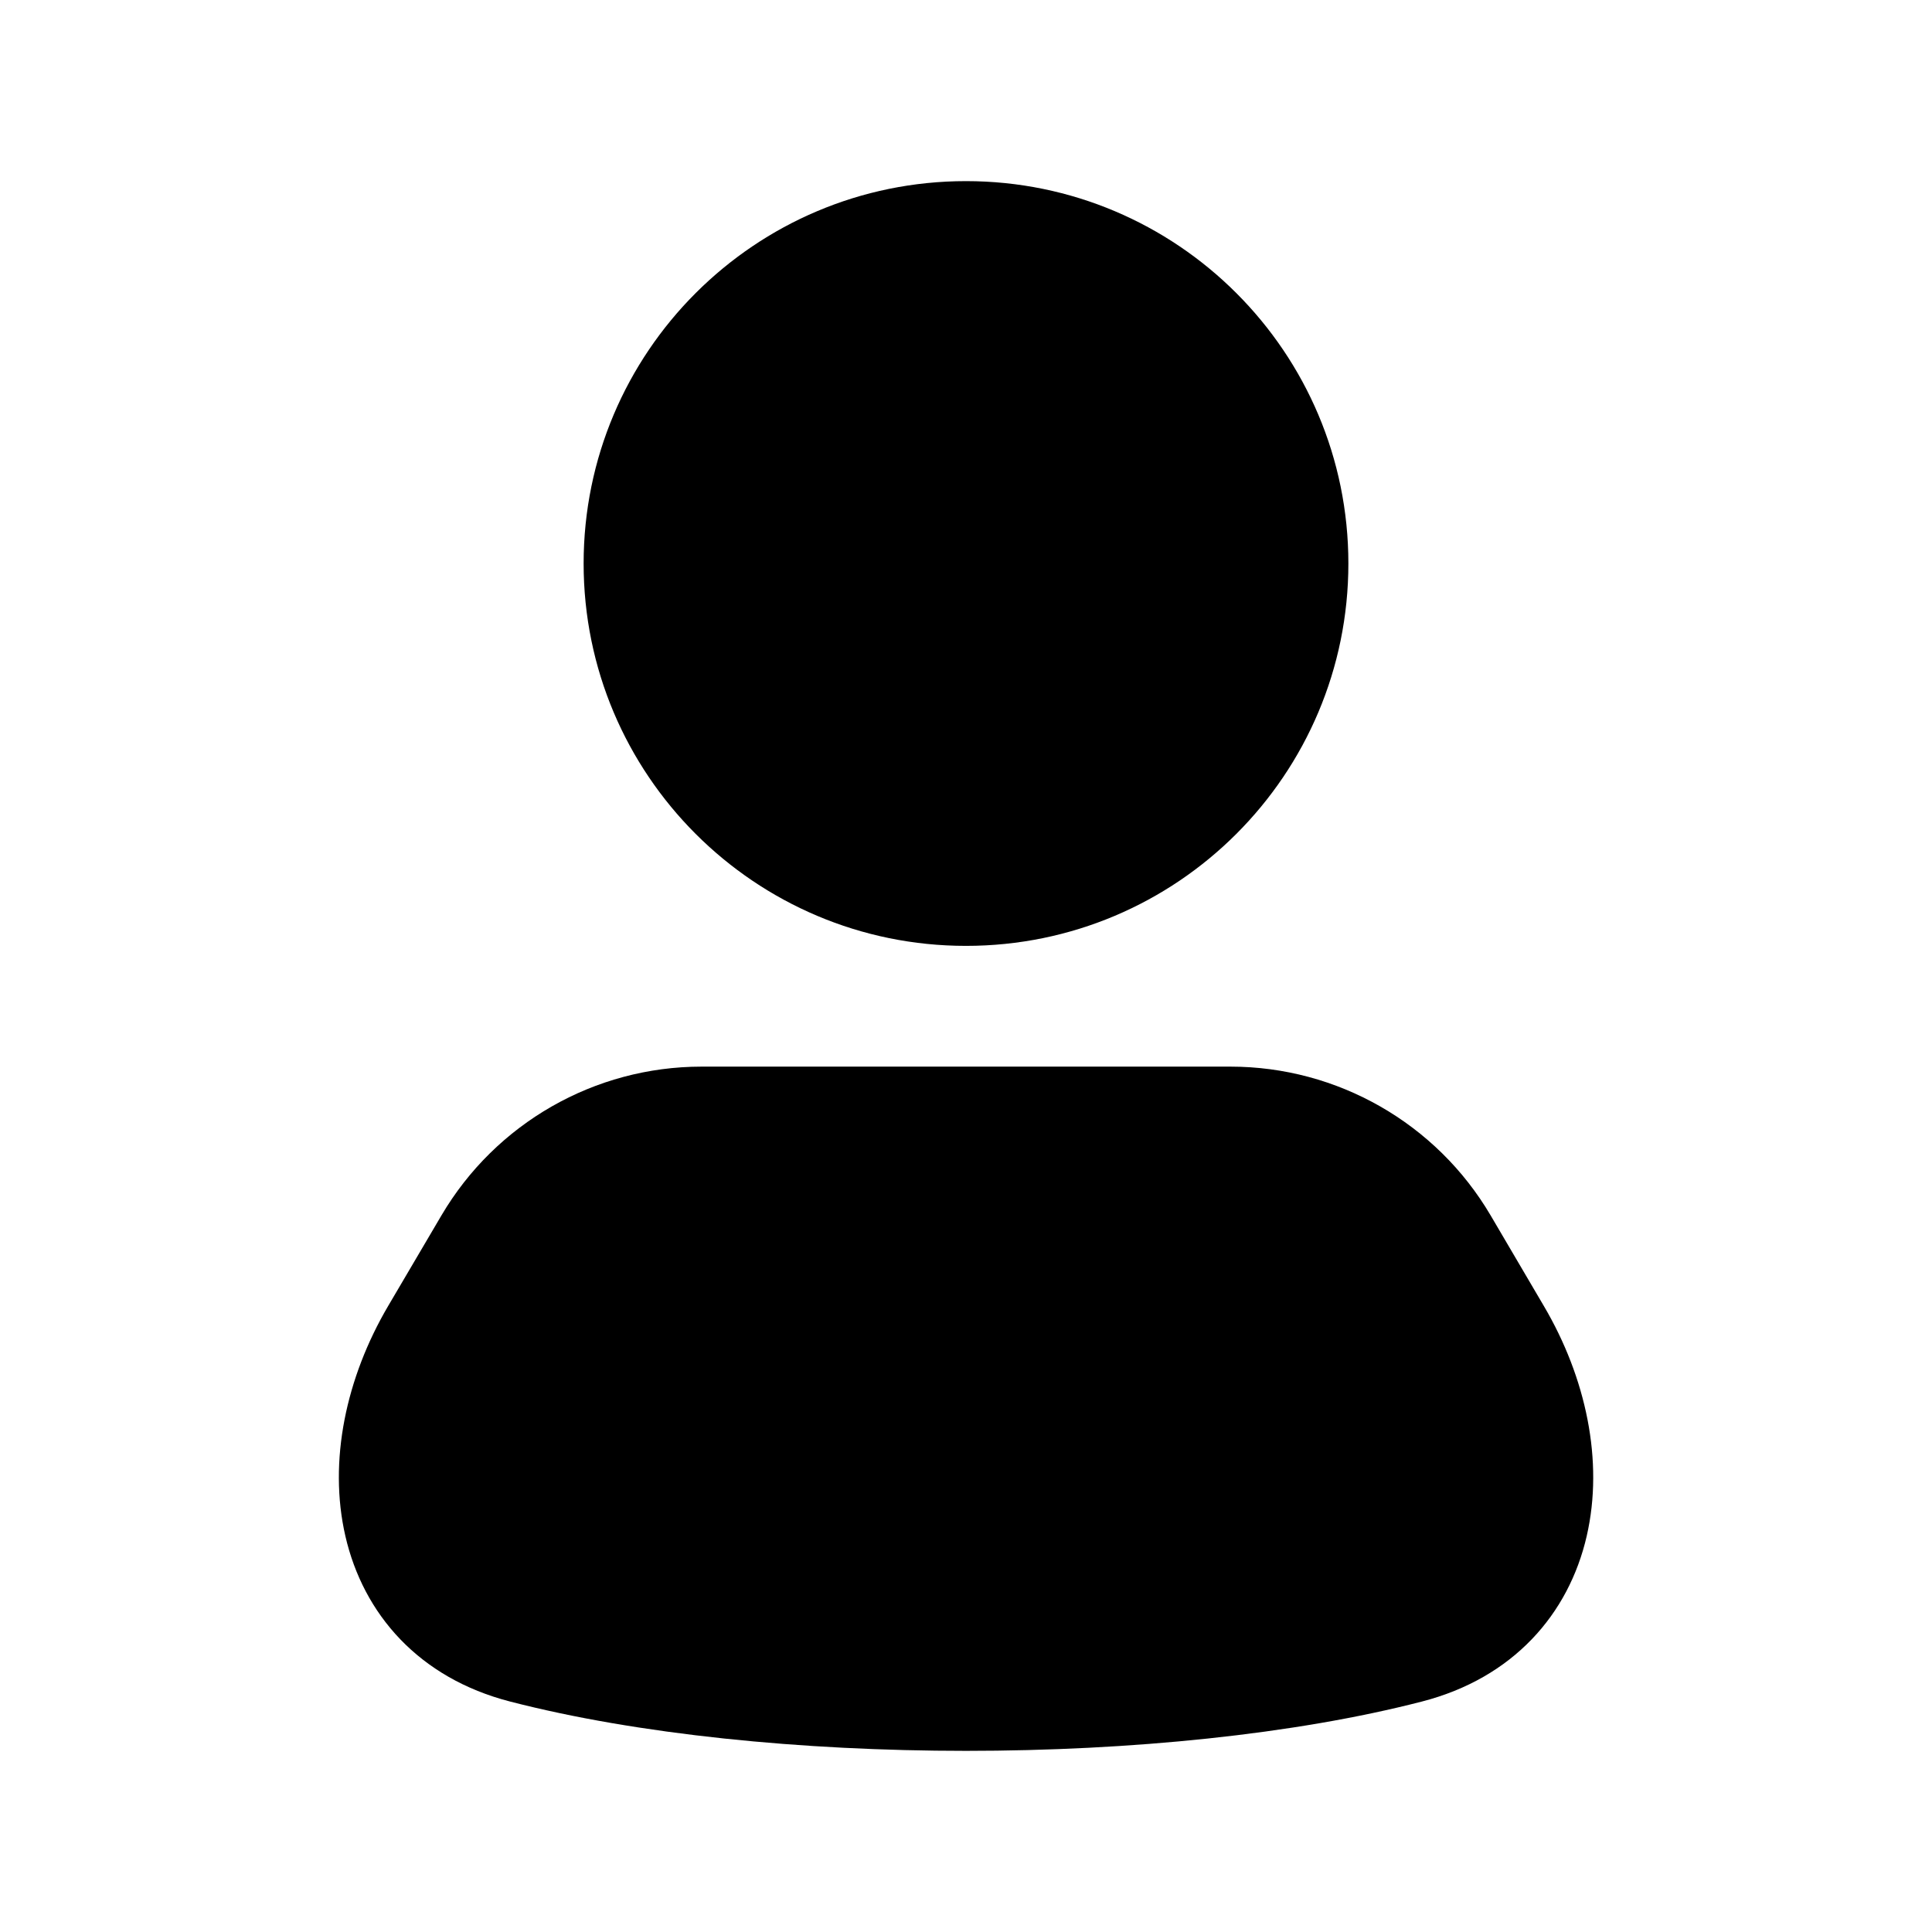 <svg width="24" height="24" viewBox="0 0 24 24" fill="none" xmlns="http://www.w3.org/2000/svg">
<path d="M12 2.25C9.377 2.25 7.25 4.377 7.25 7C7.25 9.623 9.377 11.75 12 11.75C14.623 11.75 16.75 9.623 16.75 7C16.75 4.377 14.623 2.25 12 2.25Z" fill="black"/>
<path d="M8.716 13.25C7.387 13.25 6.158 13.953 5.484 15.098L4.822 16.223C4.3 17.111 4.076 18.148 4.29 19.08C4.513 20.052 5.204 20.845 6.336 21.137C9.497 21.954 14.503 21.954 17.664 21.137C18.796 20.845 19.488 20.052 19.711 19.08C19.925 18.148 19.701 17.111 19.178 16.223L18.517 15.098C17.843 13.953 16.613 13.25 15.284 13.25H8.716Z" fill="black"/>
</svg>

